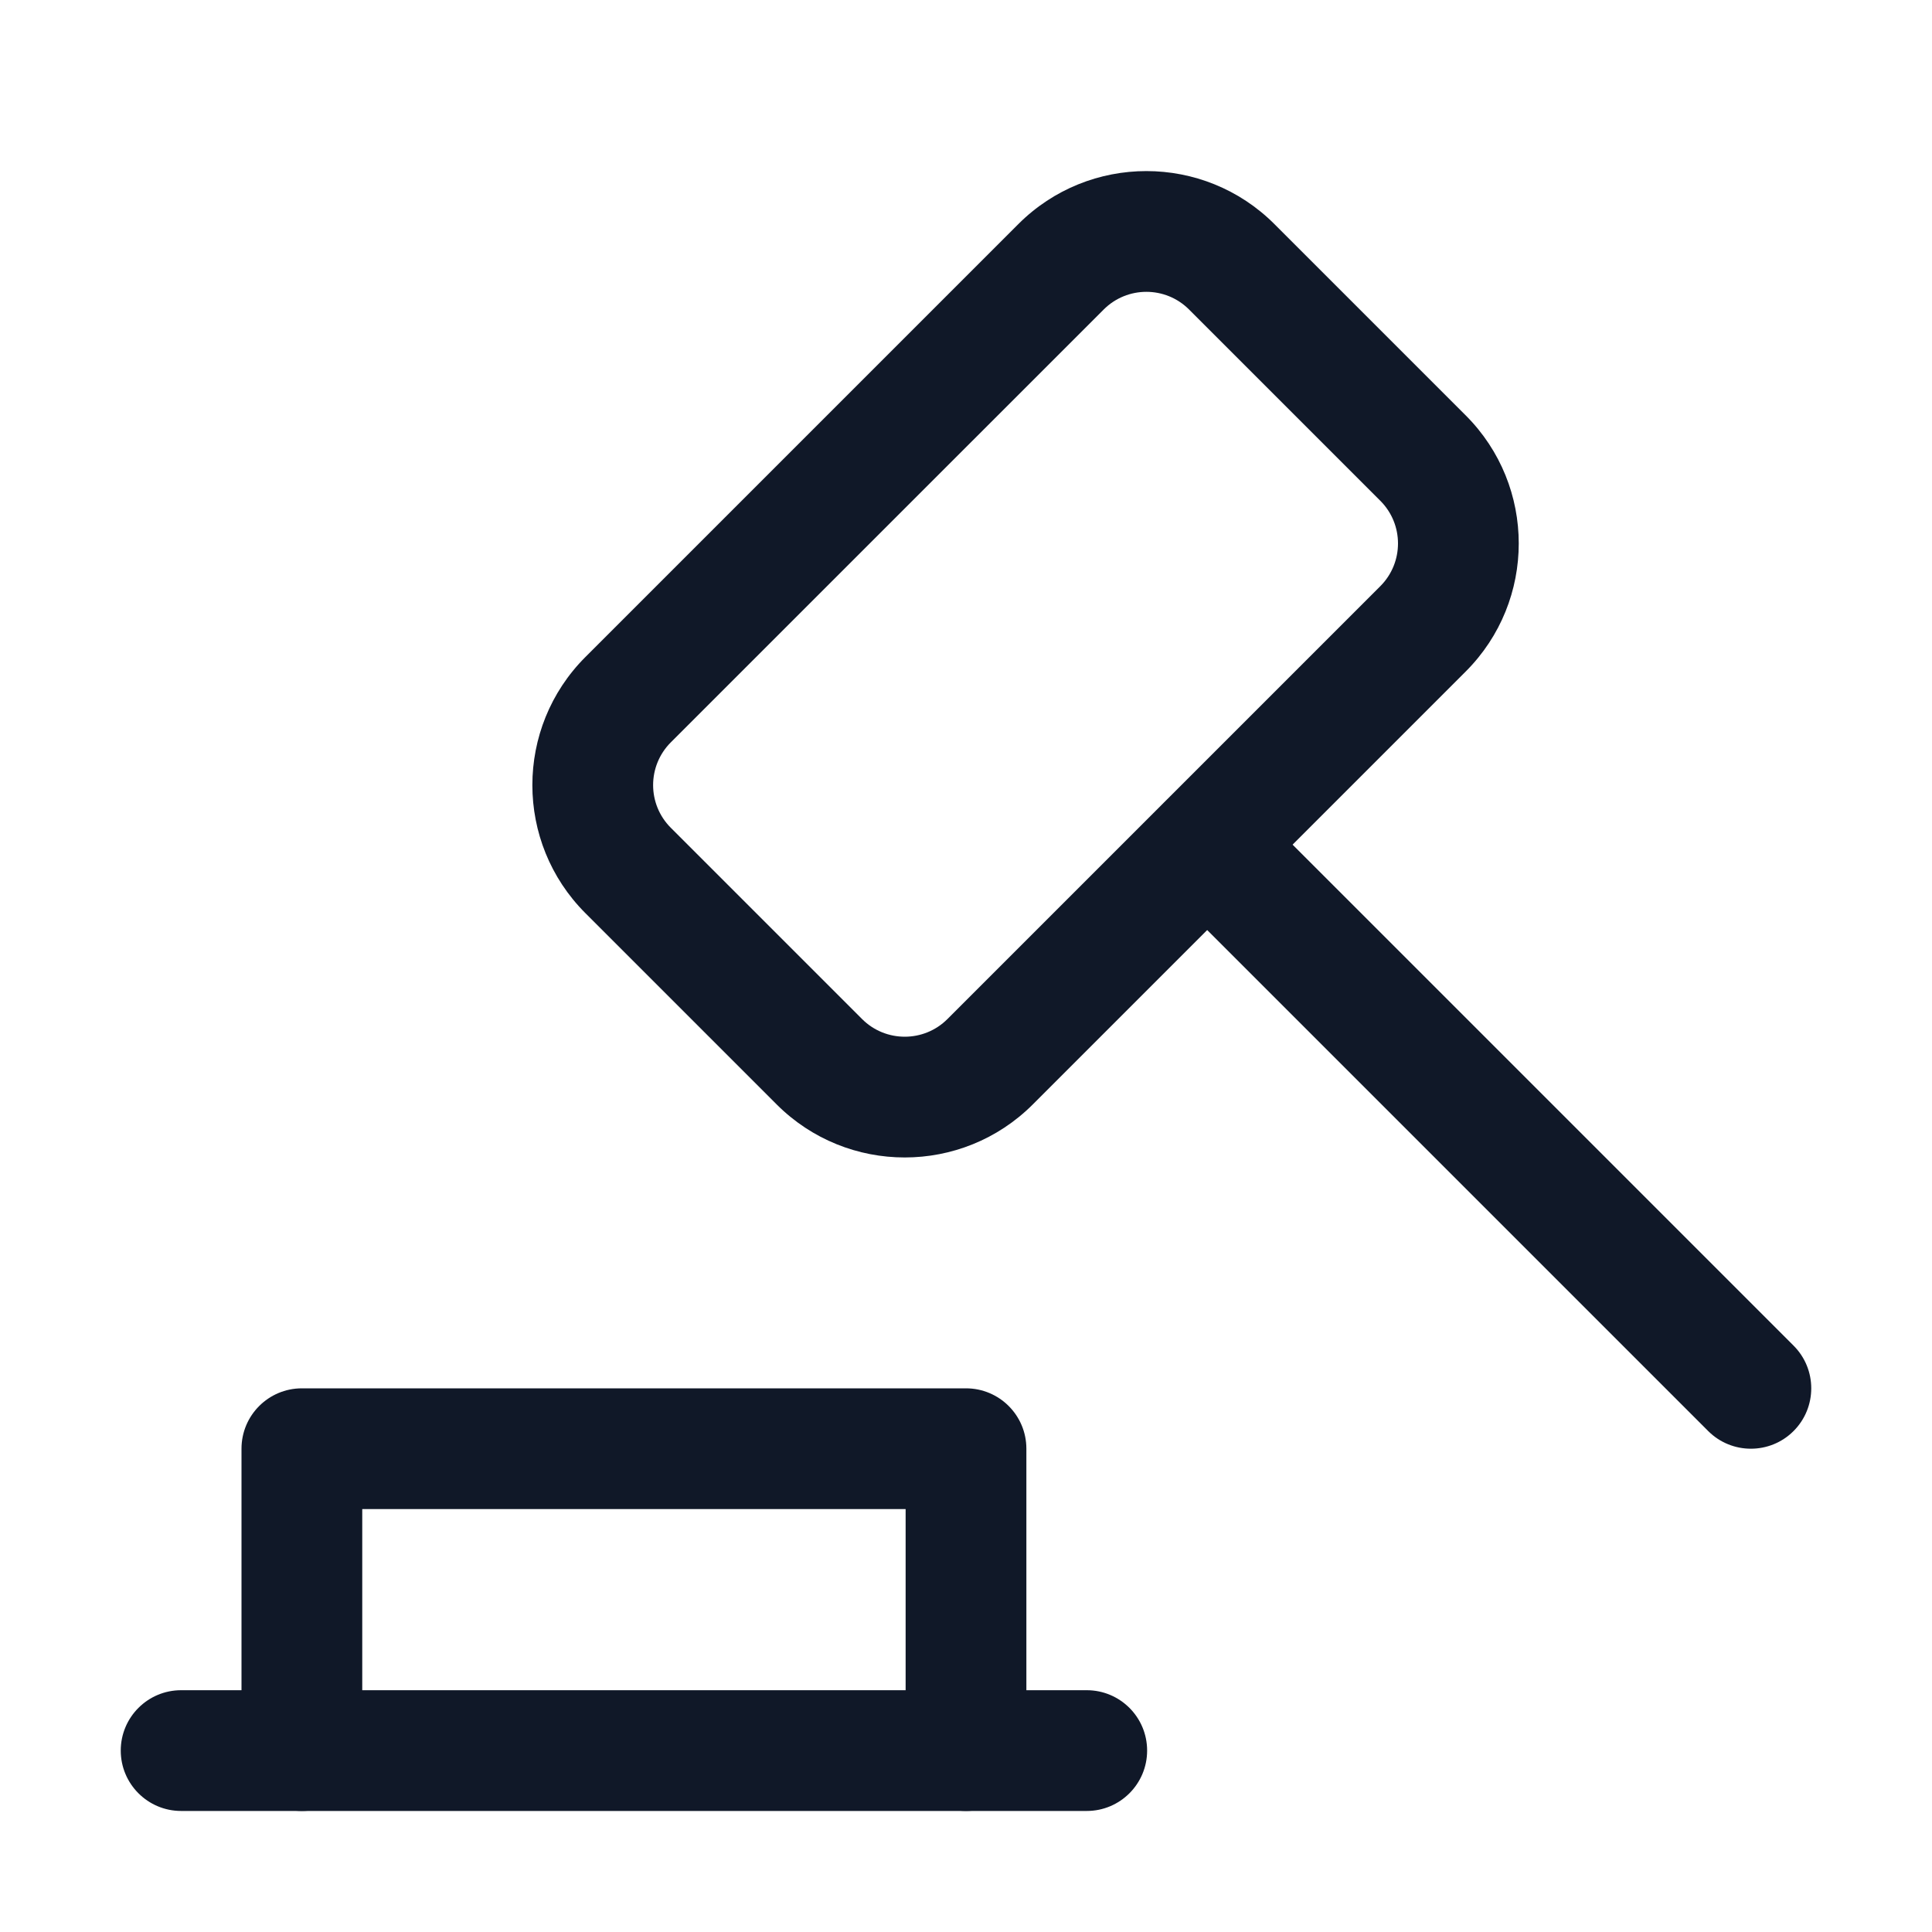 <svg width="40" height="40" viewBox="0 0 40 40" fill="none" xmlns="http://www.w3.org/2000/svg">
<g clip-path="url(#clip0_15_206)">
<path fill-rule="evenodd" clip-rule="evenodd" d="M2.5 36.244C2.5 35.553 3.06 34.994 3.75 34.994H22.5C23.19 34.994 23.75 35.553 23.75 36.244C23.75 36.934 23.19 37.494 22.5 37.494H3.75C3.06 37.494 2.5 36.934 2.5 36.244Z" fill="#101828"/>
<path fill-rule="evenodd" clip-rule="evenodd" d="M5 29.994C5 29.303 5.56 28.744 6.25 28.744H20C20.69 28.744 21.25 29.303 21.25 29.994V36.244C21.25 36.934 20.69 37.494 20 37.494C19.31 37.494 18.75 36.934 18.75 36.244V31.244H7.5V36.244C7.5 36.934 6.94 37.494 6.25 37.494C5.56 37.494 5 36.934 5 36.244V29.994Z" fill="#101828"/>
<path fill-rule="evenodd" clip-rule="evenodd" d="M13.888 15.37C13.4 15.859 13.4 16.65 13.888 17.138L17.848 21.098C18.336 21.586 19.128 21.586 19.616 21.098L28.578 12.136C29.066 11.647 29.066 10.856 28.578 10.368L24.618 6.408C24.13 5.92 23.339 5.92 22.851 6.408L13.888 15.37ZM12.12 18.906C10.656 17.442 10.656 15.067 12.12 13.603L21.083 4.64C22.547 3.176 24.922 3.176 26.386 4.64L30.346 8.6C31.81 10.064 31.81 12.439 30.346 13.903L21.383 22.866C19.919 24.33 17.544 24.33 16.08 22.866L12.12 18.906Z" fill="#101828"/>
<path fill-rule="evenodd" clip-rule="evenodd" d="M24.116 16.61C24.604 16.122 25.396 16.122 25.884 16.61L37.134 27.86C37.622 28.348 37.622 29.139 37.134 29.628C36.646 30.116 35.854 30.116 35.366 29.628L24.116 18.378C23.628 17.889 23.628 17.098 24.116 16.61Z" fill="#101828"/>
</g>
<defs>
<clipPath id="clip0_15_206">
<rect width="40" height="40" fill="white"/>
</clipPath>
</defs>
</svg>
